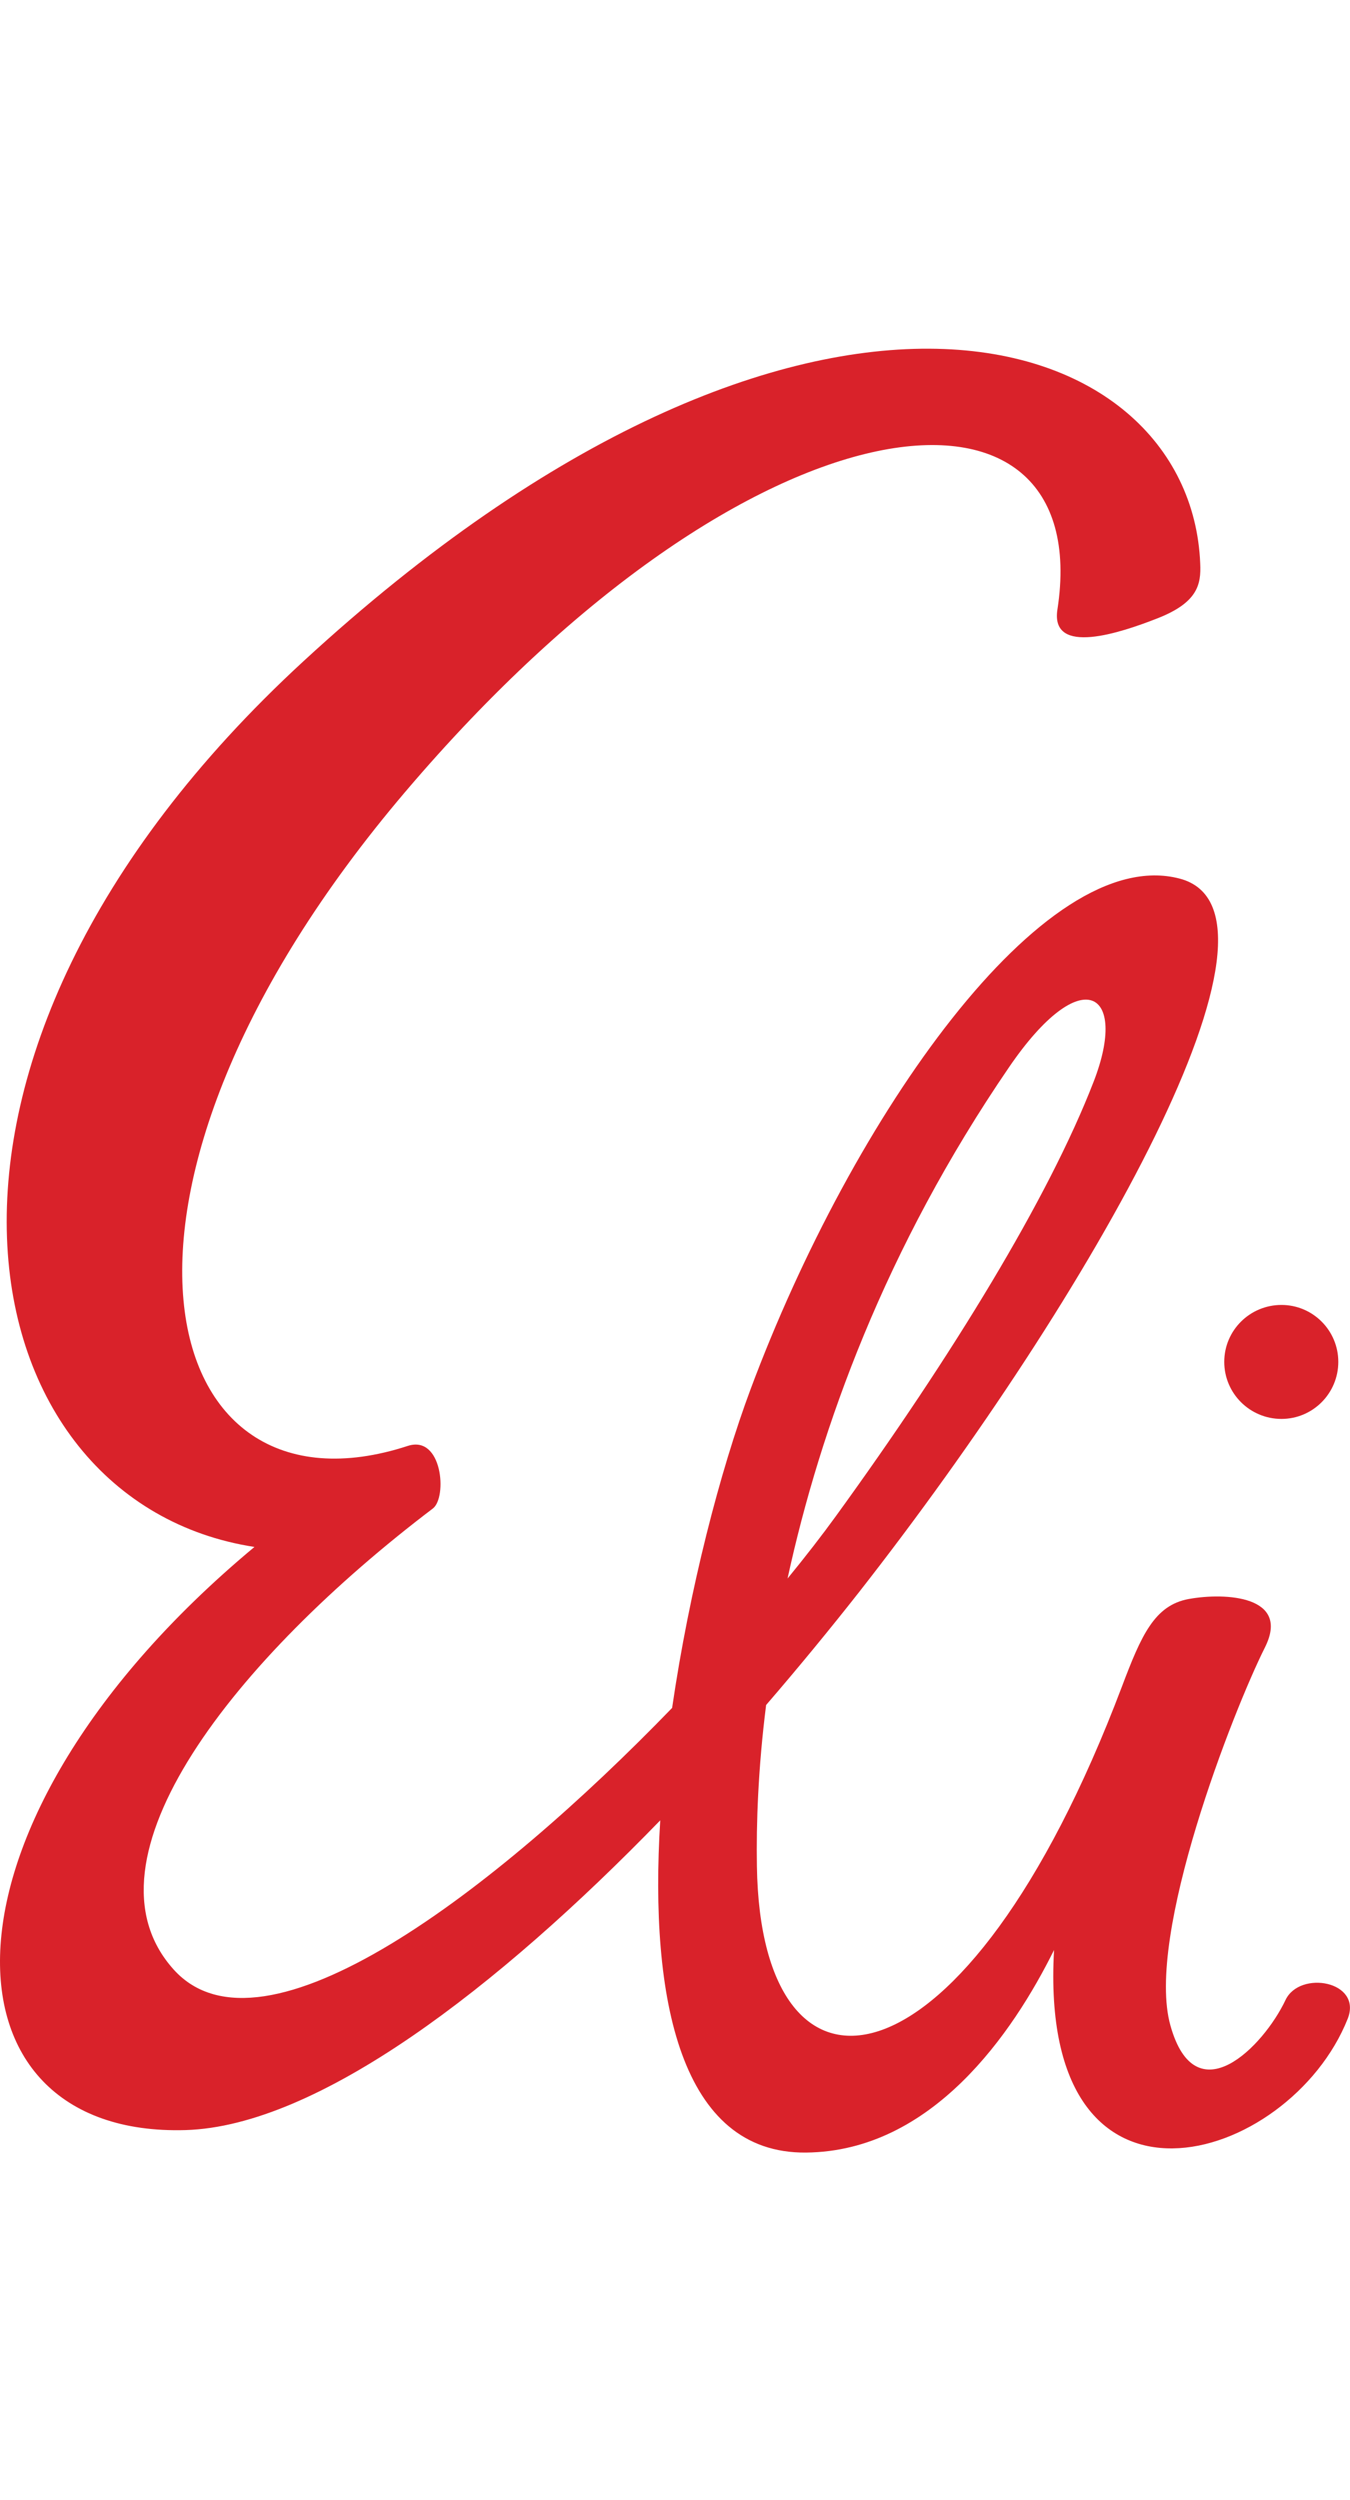 <?xml version="1.0" encoding="UTF-8"?>
<svg width="175px" height="324px" viewBox="0 0 175 234" version="1.1" xmlns="http://www.w3.org/2000/svg" xmlns:xlink="http://www.w3.org/1999/xlink">
    <!-- Generator: Sketch 41.2 (35397) - http://www.bohemiancoding.com/sketch -->
    <title>Eli1957_CS</title>
    <desc>Created with Sketch.</desc>
    <defs></defs>
    <g id="Page-1" stroke="none" stroke-width="1" fill="none" fill-rule="evenodd">
        <g id="Eli1957_CS" fill="#D9222A">
            <g id="Group-3">
                <path d="M130.793,93.339 C140.219,79.528 146.333,83.449 141.765,95.206 C135.946,110.246 123.456,130.685 108.368,151.492 C106.552,154 104.433,156.733 102.09,159.595 C106.333,140.104 114.75,116.794 130.793,93.339 Z M166.634,214.239 C163.764,220.291 155,229.213 151.727,217.551 C148.425,205.896 159.889,176.666 163.974,168.525 C167.317,161.855 158.883,161.384 154.108,162.247 C149.651,163.059 147.942,166.963 145.431,173.61 C125.064,227.466 98.618,230.658 98.117,196.87 C98.026,191.379 98.266,184.275 99.311,175.991 C103.525,171.102 107.574,166.174 111.367,161.348 C141.548,122.799 169.579,73.239 152.918,68.877 C135.279,64.235 110.464,99.772 97.299,135.054 C93.334,145.683 89.373,160.978 87.127,176.365 C64.221,200.053 34.09,223.125 22.517,210.28 C9.683,196.043 30.62,169.854 56.111,150.52 C57.996,149.085 57.349,140.944 52.858,142.409 C19.798,153.188 8.502,109.435 52.505,57.666 C97.794,4.386 142.164,1.017 137.073,34.005 C136.126,40.126 145.401,36.954 149.899,35.199 C155.241,33.143 155.718,30.791 155.584,28.027 C154.307,-2.998 104.543,-19.364 39.311,40.728 C-17.069,92.661 -4.617,149.716 32.986,155.502 C-10.024,191.304 -8.794,232.055 24.056,231.085 C41.194,230.573 64.468,212.706 85.588,190.937 C84.146,214.166 88.253,234.152 104.477,233.999 C120.844,233.841 131.305,218.492 136.636,207.744 C134.503,245.437 167.123,235.644 174.693,216.68 C176.653,211.77 168.48,210.312 166.634,214.239 L166.634,214.239 Z" id="Fill-1"></path>
            </g>
            <path d="M166.115,138.909 C170.178,138.909 173.483,135.603 173.483,131.515 C173.483,127.433 170.178,124.136 166.115,124.136 C162.022,124.136 158.7,127.433 158.7,131.515 C158.7,135.603 162.022,138.909 166.115,138.909" id="Fill-4"></path>
        </g>
    </g>
</svg>